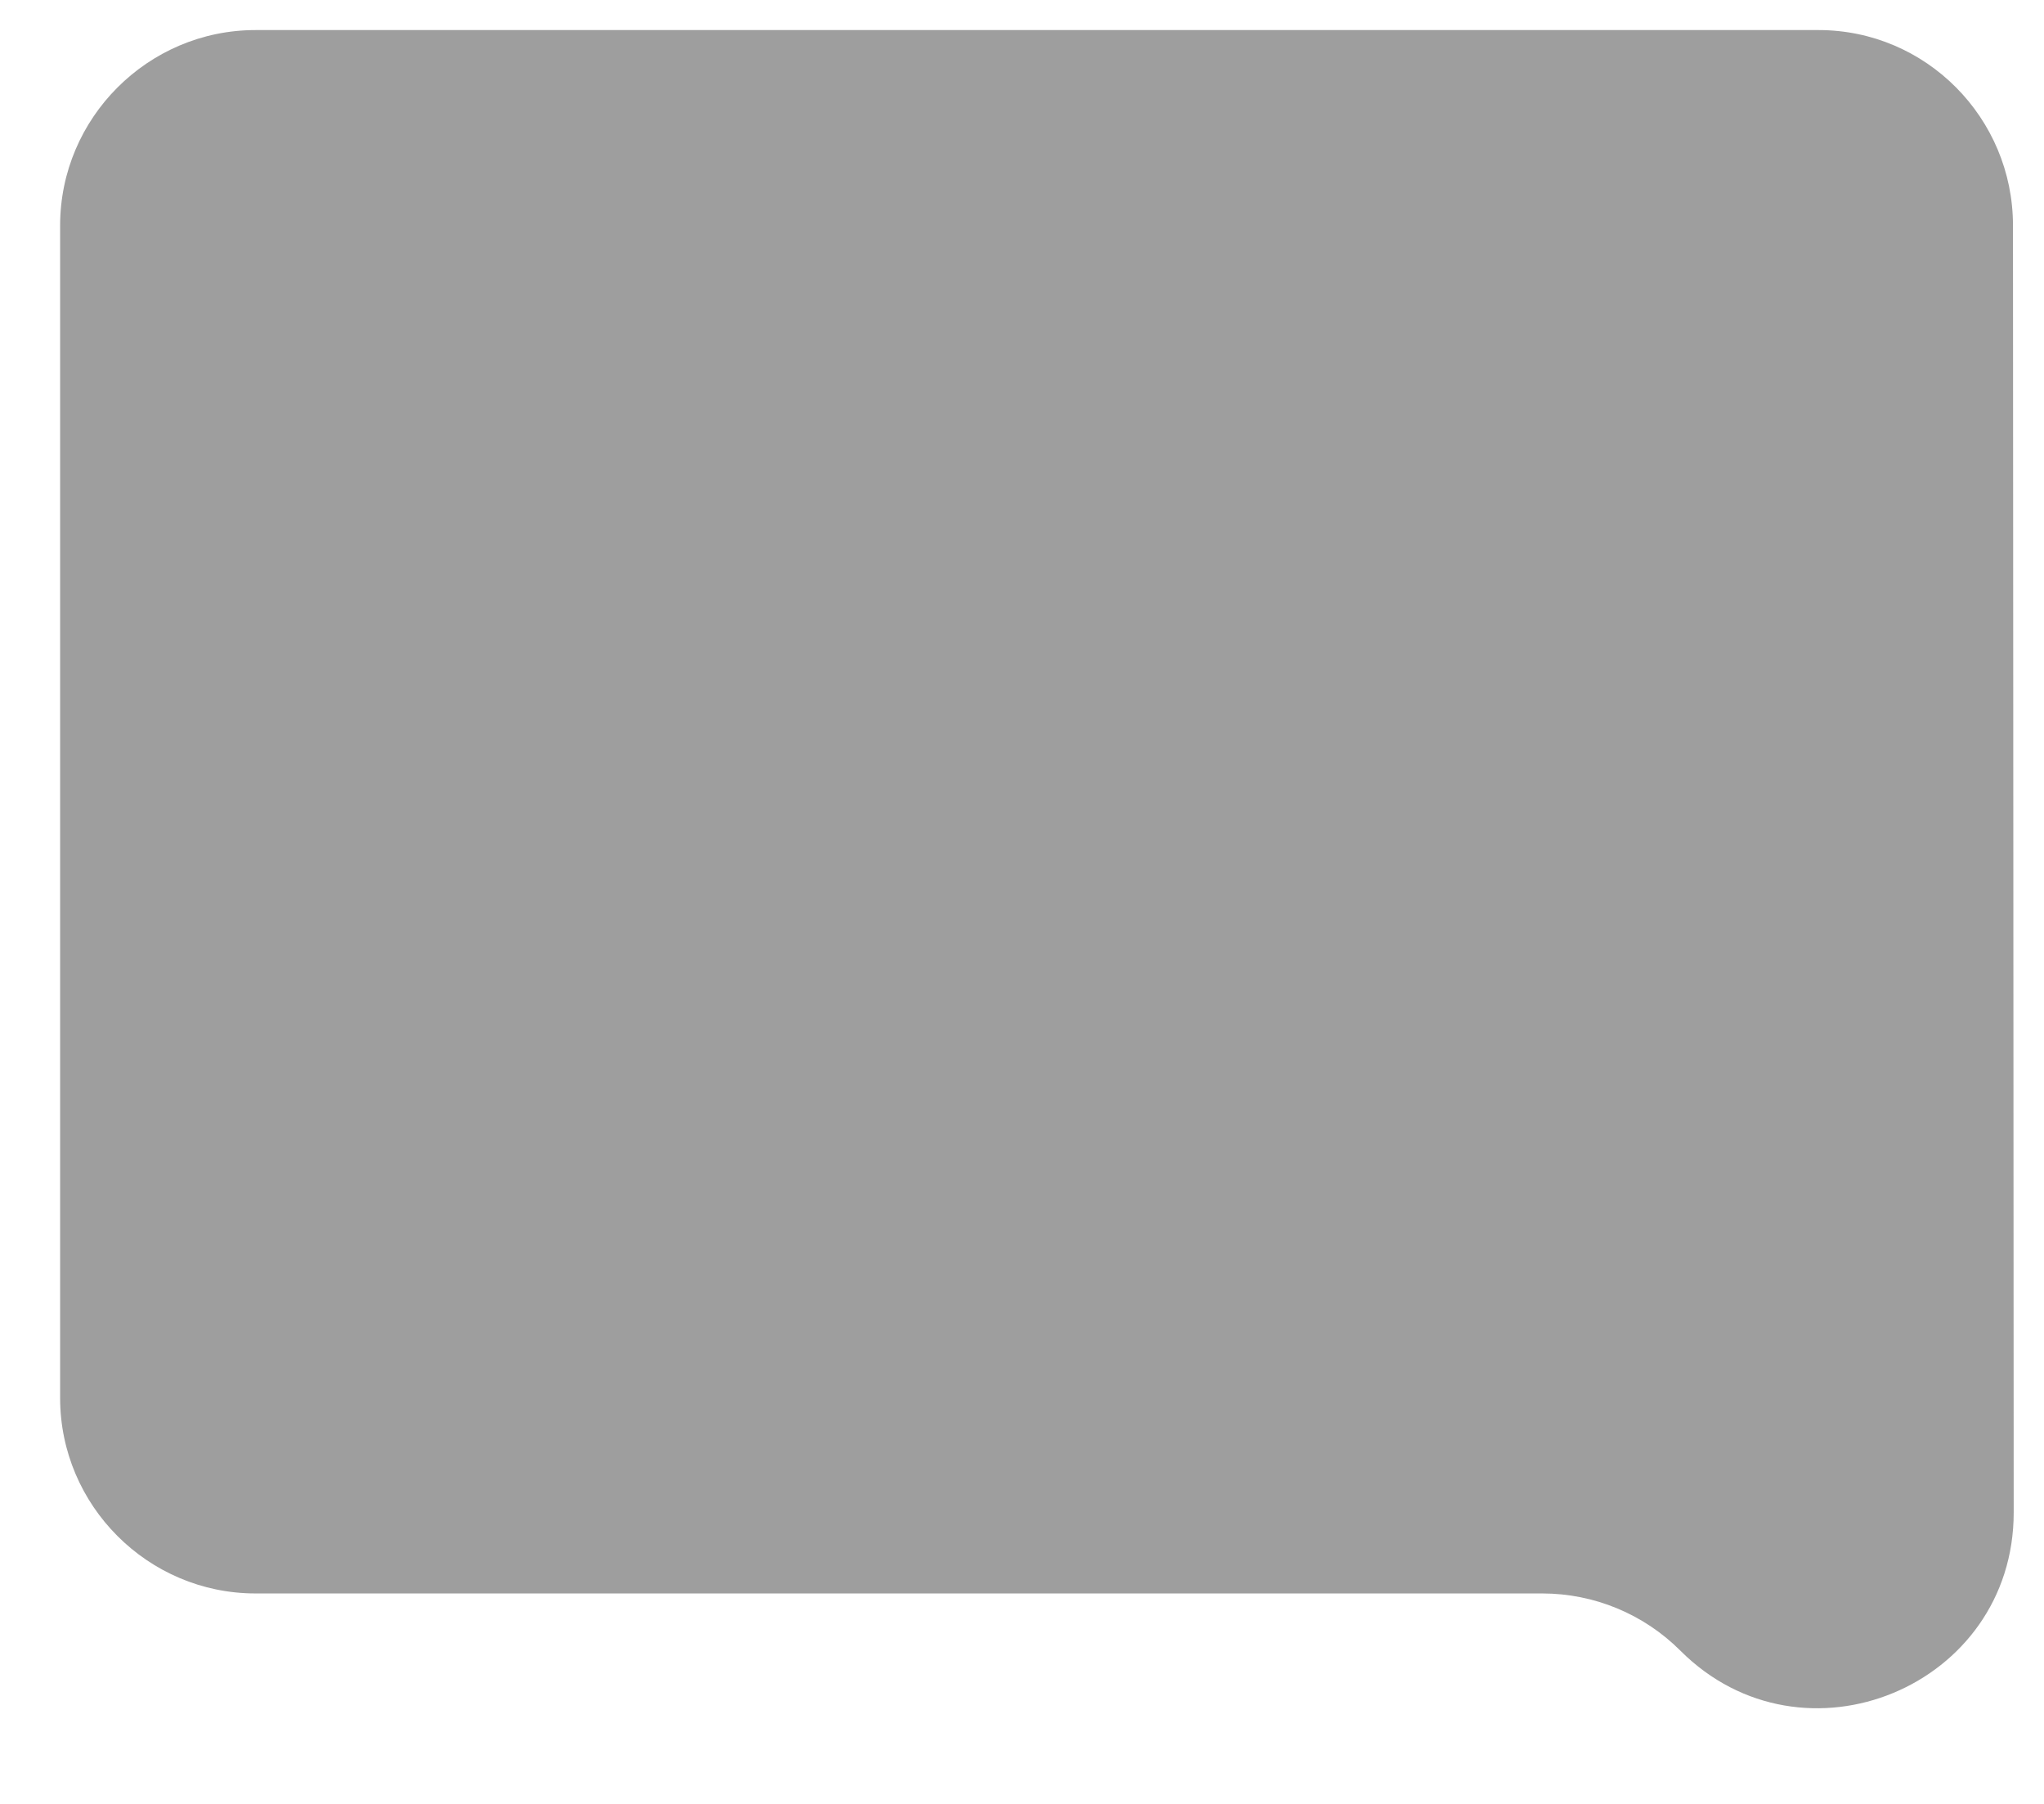 <svg width="17" height="15" viewBox="0 0 17 15" fill="none" xmlns="http://www.w3.org/2000/svg">
<path d="M16.742 1.875C16.742 0.981 16.019 0.25 15.125 0.25H2.125C1.231 0.25 0.5 0.981 0.5 1.875V11.625C0.5 12.519 1.231 13.25 2.125 13.25H12.827C13.258 13.25 13.671 13.421 13.976 13.726C14.999 14.749 16.749 14.024 16.748 12.576L16.742 1.875Z" fill="black" fill-opacity="0.38"/>
</svg>
